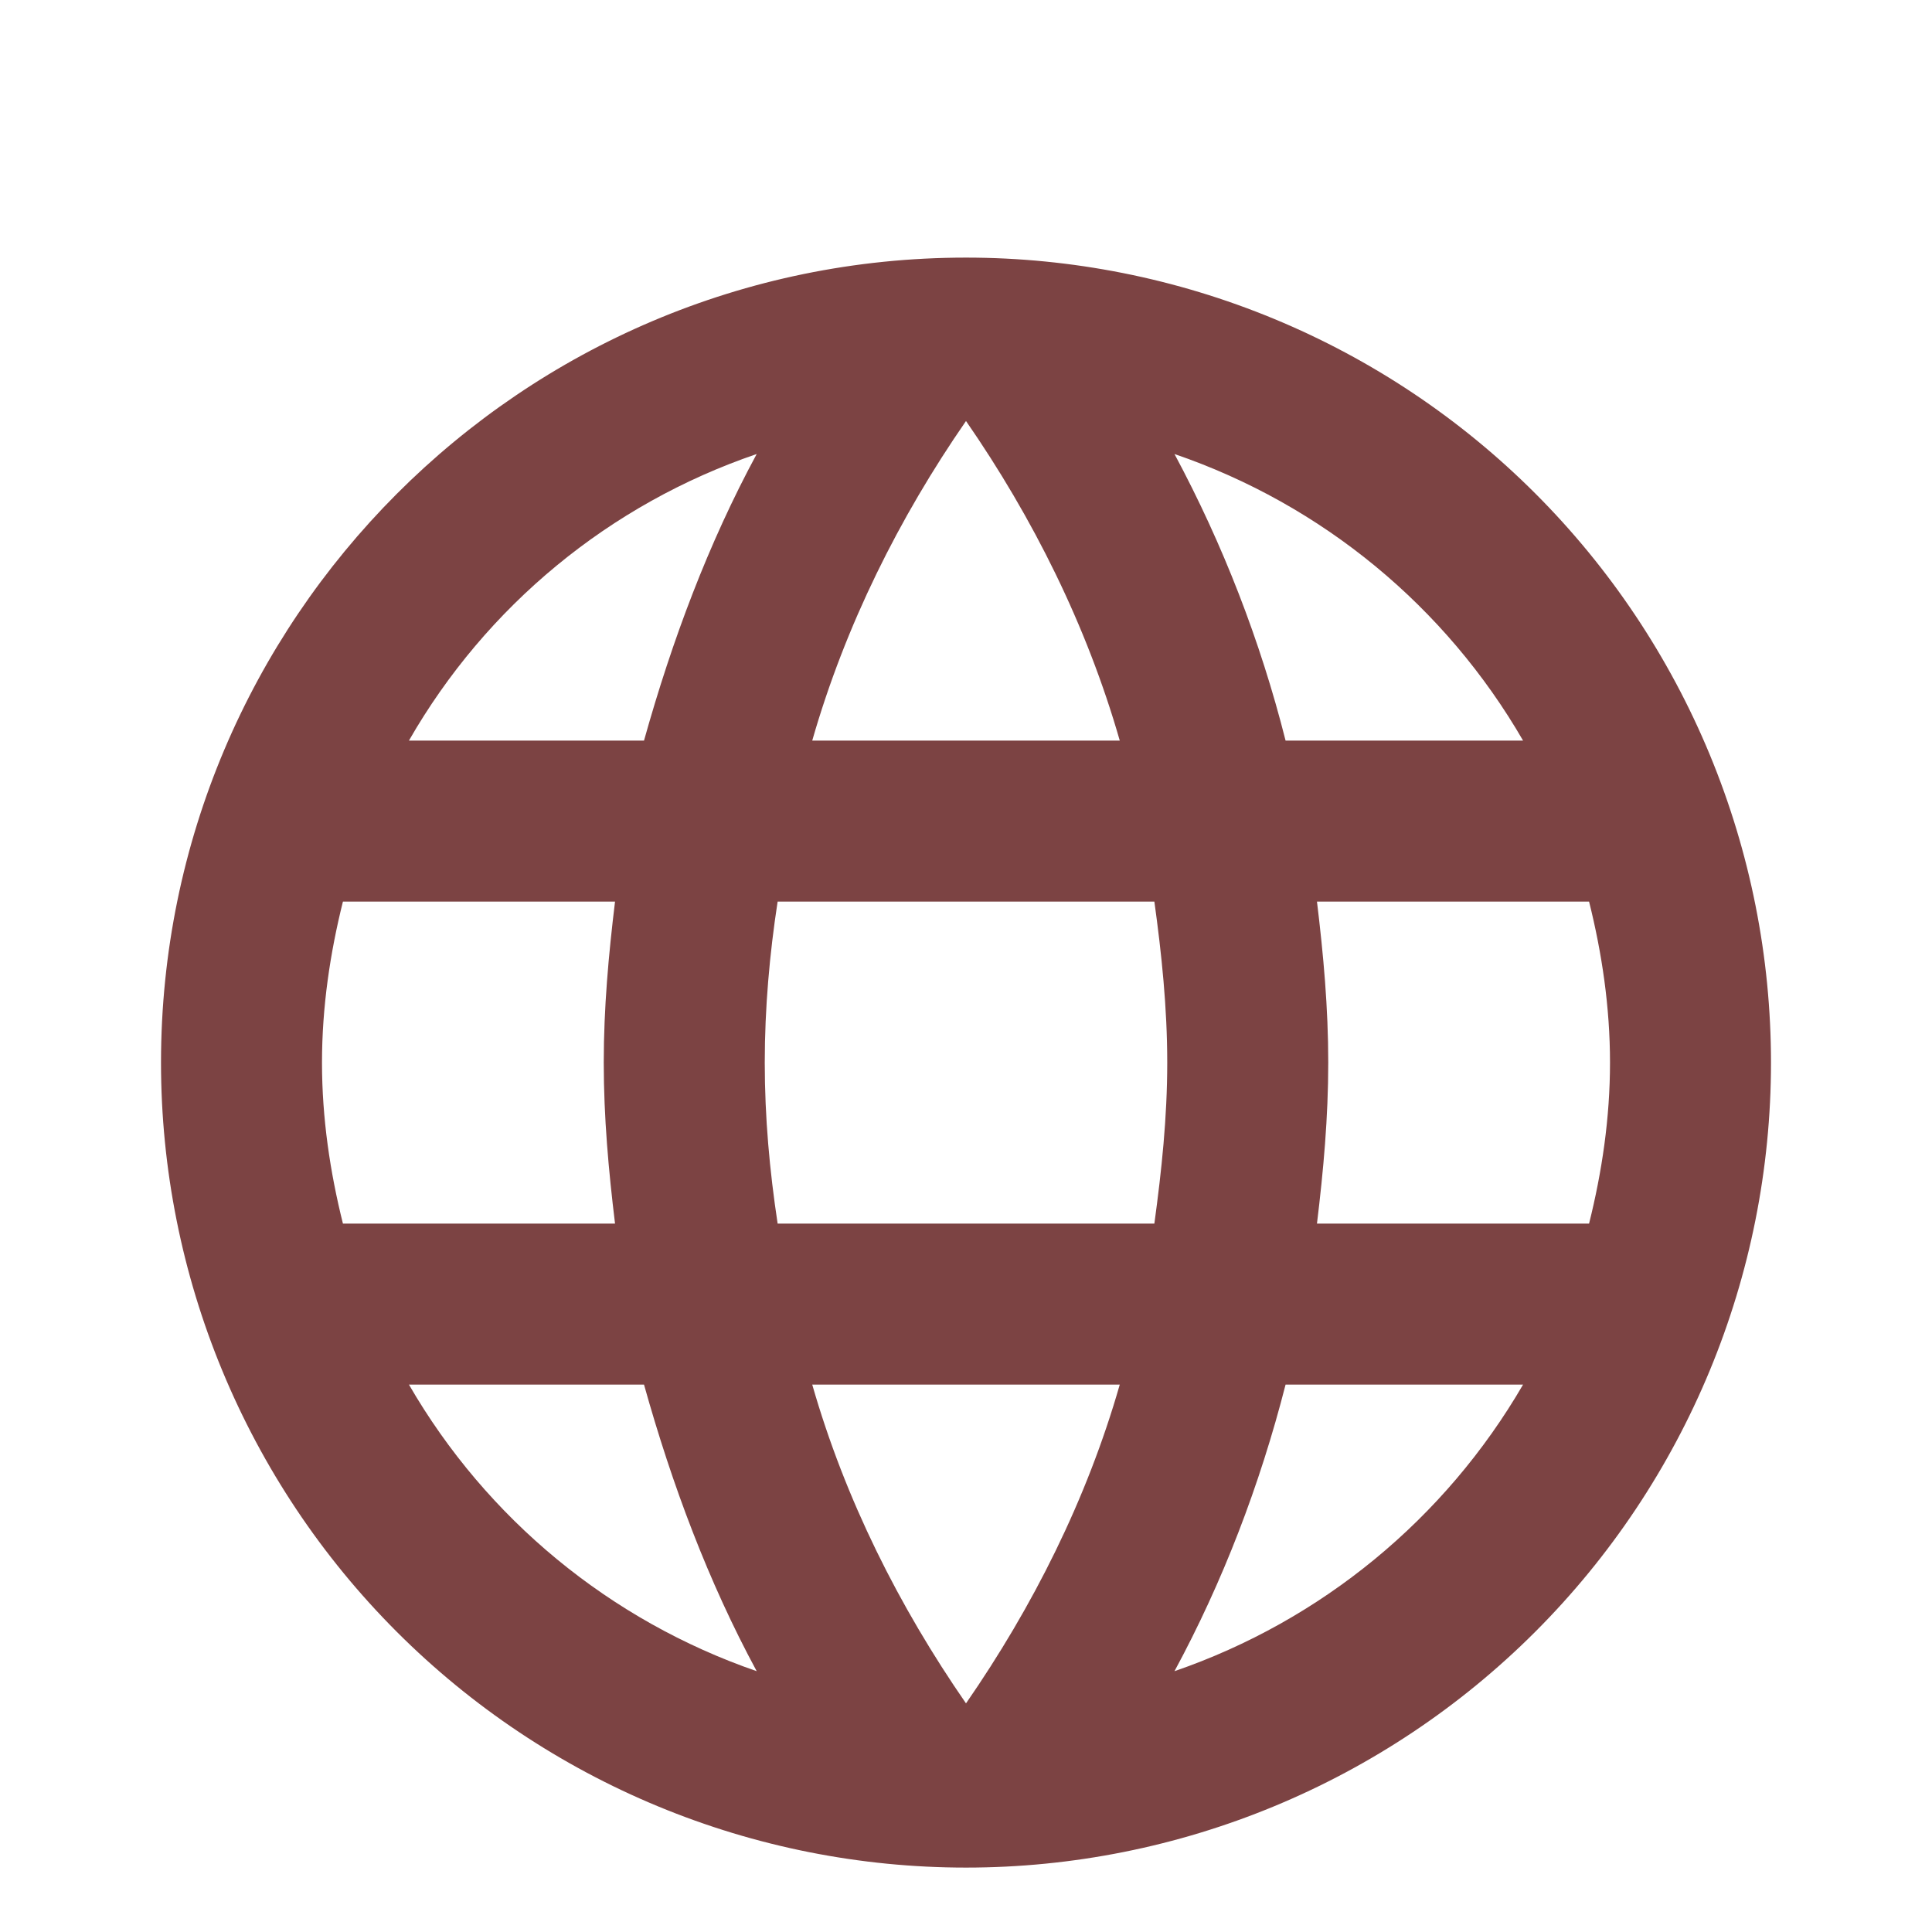 <svg width="80" height="80" viewBox="0 0 80 80" fill="none" xmlns="http://www.w3.org/2000/svg">
<g clip-path="url(#clip0_249_26)">
<g filter="url(#filter0_d_249_26)">
<path d="M54.533 46.666C54.8 44.467 55 42.267 55 40C55 37.733 54.8 35.533 54.533 33.333H65.8C66.333 35.467 66.667 37.7 66.667 40C66.667 42.3 66.333 44.533 65.8 46.666M48.633 65.2C50.633 61.5 52.167 57.5 53.233 53.333H63.067C59.837 58.894 54.714 63.106 48.633 65.2ZM47.8 46.666H32.2C31.867 44.467 31.667 42.267 31.667 40C31.667 37.733 31.867 35.5 32.2 33.333H47.8C48.1 35.5 48.333 37.733 48.333 40C48.333 42.267 48.1 44.467 47.8 46.666ZM40 66.533C37.233 62.533 35 58.1 33.633 53.333H46.367C45 58.1 42.767 62.533 40 66.533ZM26.667 26.666H16.933C20.13 21.091 25.249 16.872 31.333 14.8C29.333 18.5 27.833 22.5 26.667 26.666ZM16.933 53.333H26.667C27.833 57.5 29.333 61.5 31.333 65.2C25.262 63.105 20.149 58.892 16.933 53.333ZM14.2 46.666C13.667 44.533 13.333 42.3 13.333 40C13.333 37.7 13.667 35.467 14.2 33.333H25.467C25.2 35.533 25 37.733 25 40C25 42.267 25.2 44.467 25.467 46.666M40 13.433C42.767 17.433 45 21.9 46.367 26.666H33.633C35 21.9 37.233 17.433 40 13.433ZM63.067 26.666H53.233C52.19 22.538 50.645 18.553 48.633 14.8C54.767 16.9 59.867 21.133 63.067 26.666ZM40 6.667C21.567 6.667 6.667 21.666 6.667 40C6.667 48.84 10.179 57.319 16.43 63.57C19.525 66.665 23.2 69.121 27.244 70.796C31.288 72.471 35.623 73.333 40 73.333C48.84 73.333 57.319 69.821 63.57 63.57C69.821 57.319 73.333 48.84 73.333 40C73.333 35.622 72.471 31.288 70.796 27.244C69.121 23.2 66.665 19.525 63.57 16.43C60.475 13.334 56.8 10.879 52.756 9.204C48.712 7.529 44.377 6.667 40 6.667Z" fill="#7C4343"/>
</g>
</g>
<defs>
<filter id="filter0_d_249_26" x="2.667" y="6.667" width="74.667" height="74.666" filterUnits="userSpaceOnUse" color-interpolation-filters="sRGB">
<feFlood flood-opacity="0" result="BackgroundImageFix"/>
<feColorMatrix in="SourceAlpha" type="matrix" values="0 0 0 0 0 0 0 0 0 0 0 0 0 0 0 0 0 0 127 0" result="hardAlpha"/>
<feOffset dy="4"/>
<feGaussianBlur stdDeviation="2"/>
<feComposite in2="hardAlpha" operator="out"/>
<feColorMatrix type="matrix" values="0 0 0 0 0 0 0 0 0 0 0 0 0 0 0 0 0 0 0.9 0"/>
<feBlend mode="normal" in2="BackgroundImageFix" result="effect1_dropShadow_249_26"/>
<feBlend mode="normal" in="SourceGraphic" in2="effect1_dropShadow_249_26" result="shape"/>
</filter>
<clipPath id="clip0_249_26">
<rect width="80" height="80" fill="white"/>
</clipPath>
</defs>
</svg>
